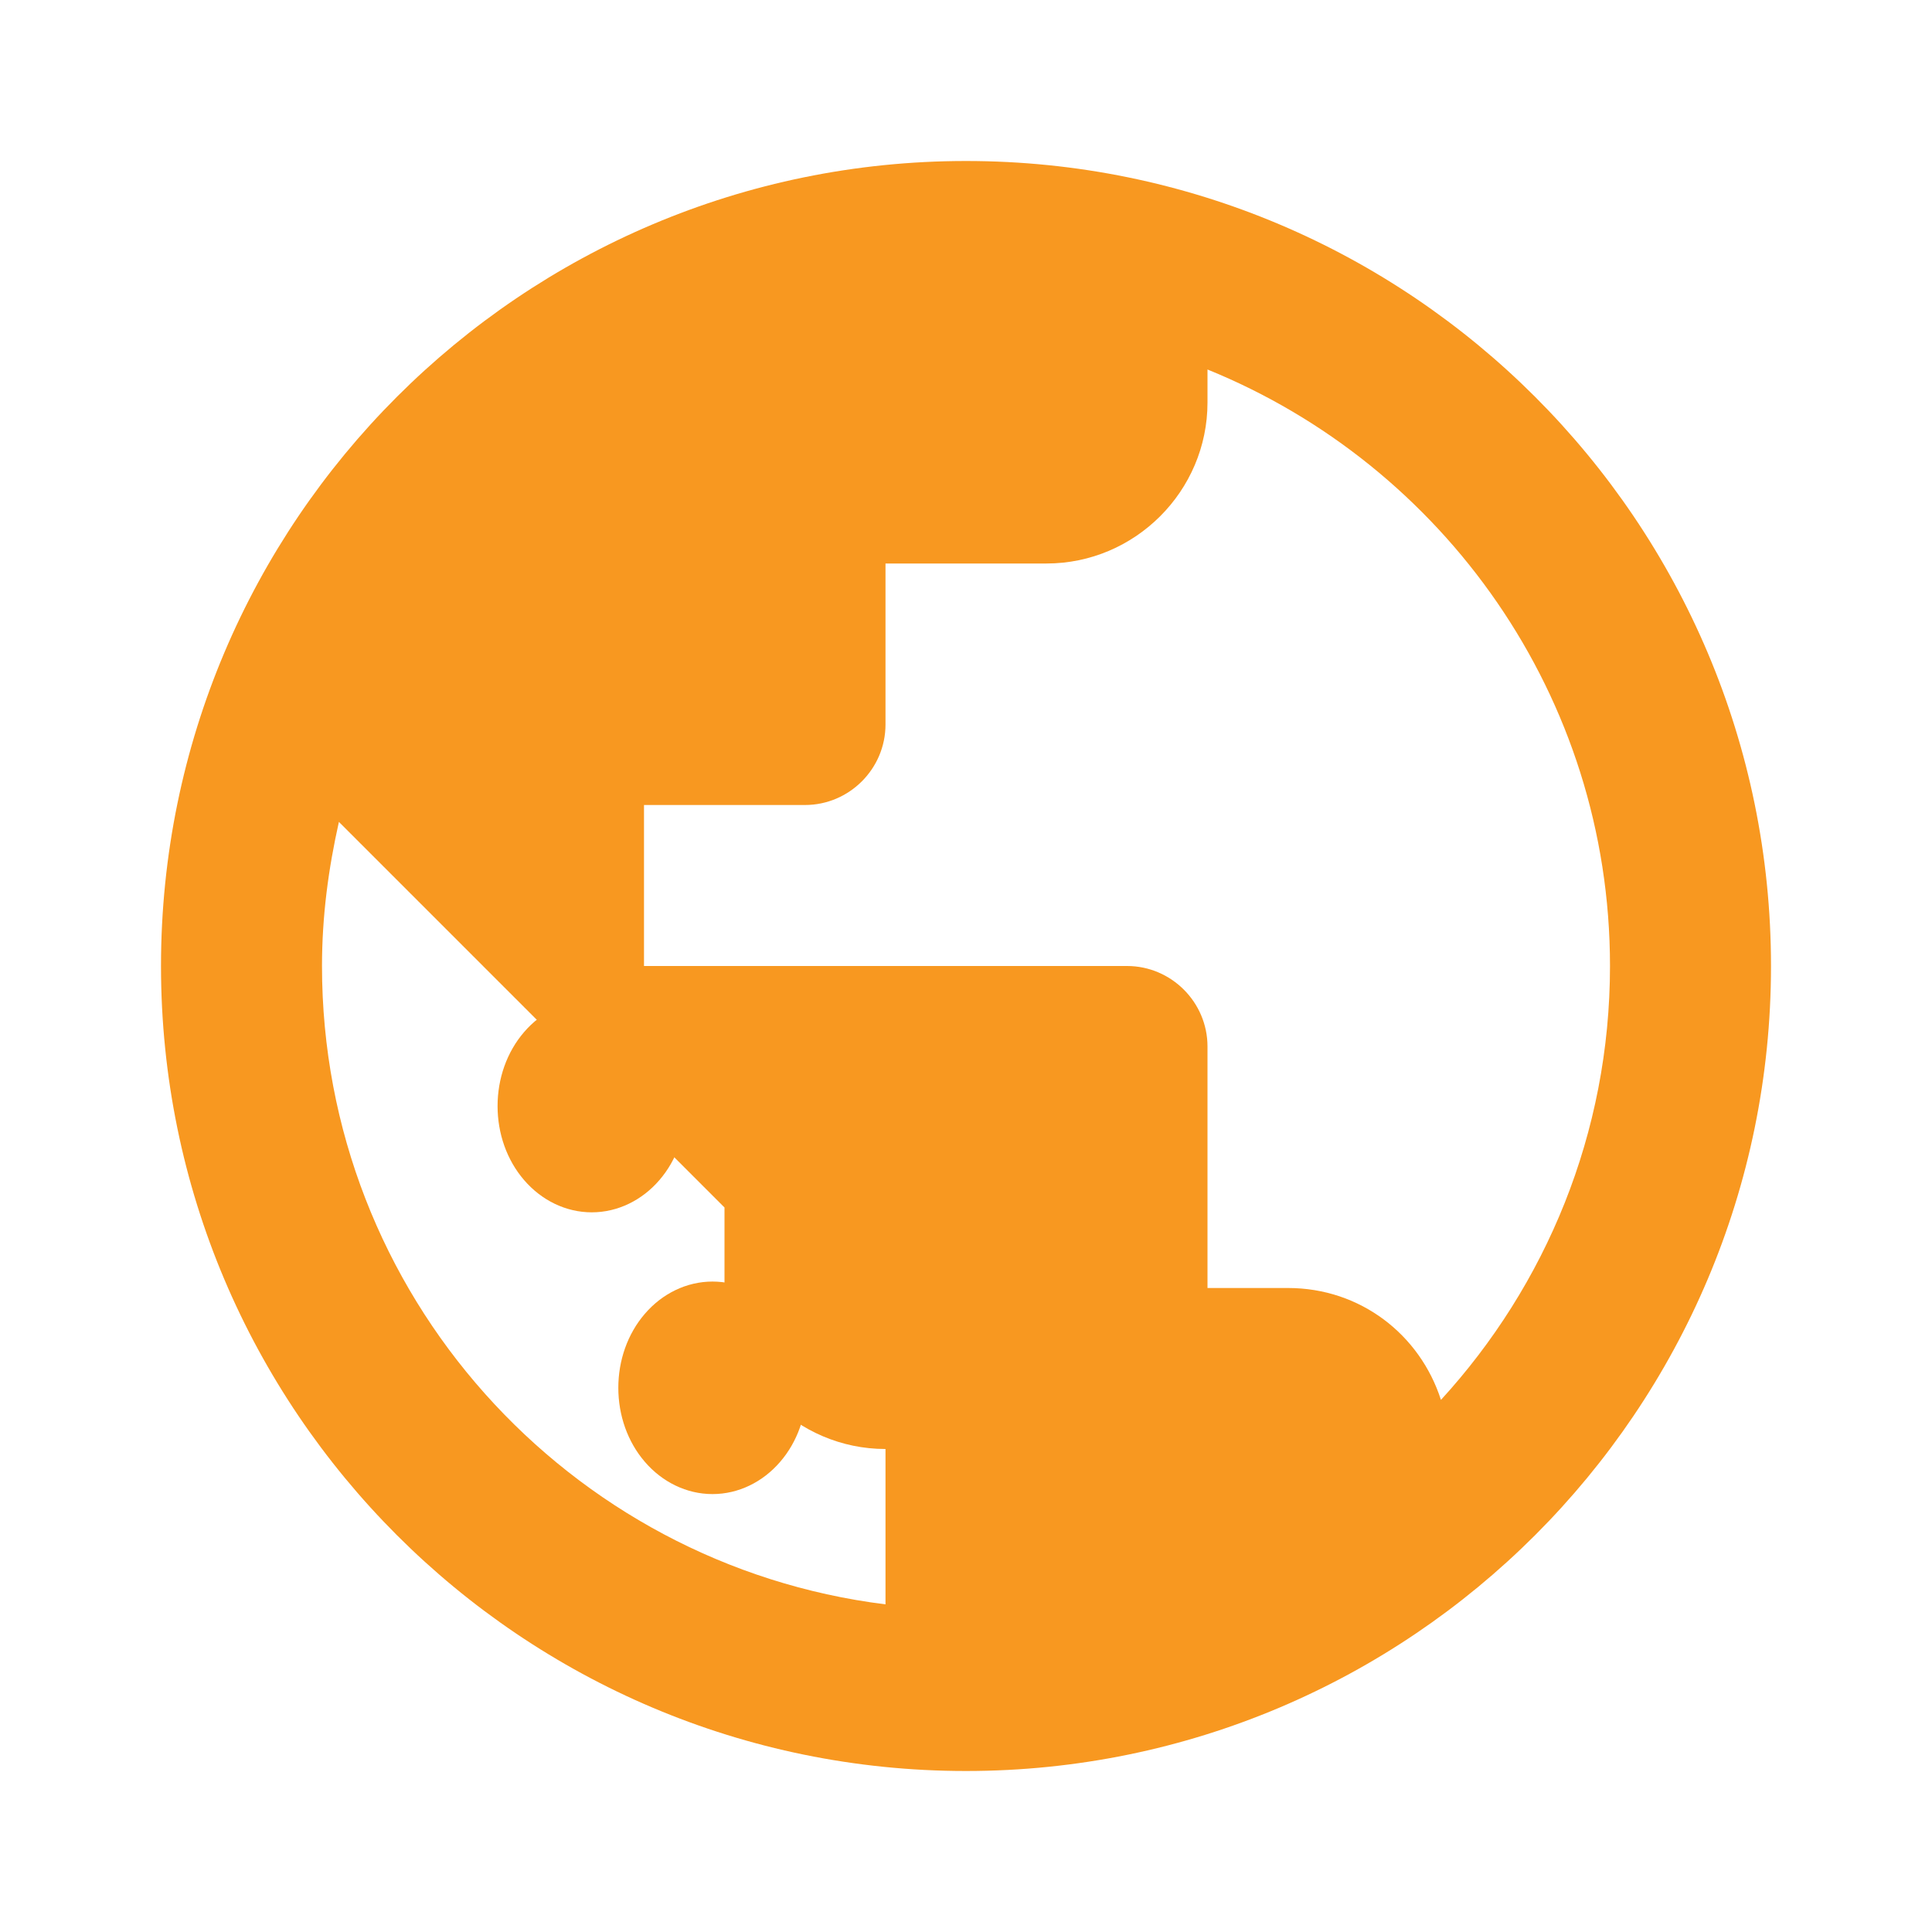 <svg viewBox="0 0 24 24" fill="none" xmlns="http://www.w3.org/2000/svg">
  <path d="M8.851 18.56c-.323 0-.625-.15-.84-.4-.216-.25-.33-.58-.33-.92 0-.34.114-.67.33-.92.215-.25.517-.4.84-.4.323 0 .625.15.84.4.216.25.33.58.33.92 0 .34-.114.67-.33.92-.215.25-.517.4-.84.4zm-1.5-3.5c-.323 0-.625-.15-.84-.4-.216-.25-.33-.58-.33-.92 0-.34.114-.67.33-.92.215-.25.517-.4.84-.4.323 0 .625.15.84.4.216.25.33.58.33.92 0 .34-.114.67-.33.92-.215.25-.517.4-.84.4zm3 0c-.323 0-.625-.15-.84-.4-.216-.25-.33-.58-.33-.92 0-.34.114-.67.33-.92.215-.25.517-.4.84-.4.323 0 .625.15.84.4.216.25.33.58.33.92 0 .34-.114.67-.33.92-.215.25-.517.4-.84.4z" fill="#f89820"/>
  <path d="M12 2C6.48 2 2 6.48 2 12s4.48 10 10 10 10-4.48 10-10S17.52 2 12 2zm-1 17.93c-3.94-.49-7-3.85-7-7.93 0-.62.08-1.21.21-1.79L9 15v1c0 1.1.9 2 2 2v1.93zm6.9-2.54c-.26-.81-1-1.39-1.9-1.39h-1v-3c0-.55-.45-1-1-1H8v-2h2c.55 0 1-.45 1-1V7h2c1.1 0 2-.9 2-2v-.41c2.93 1.19 5 4.06 5 7.41 0 2.08-.8 3.97-2.1 5.39z" fill="#f89820"/>
</svg>

